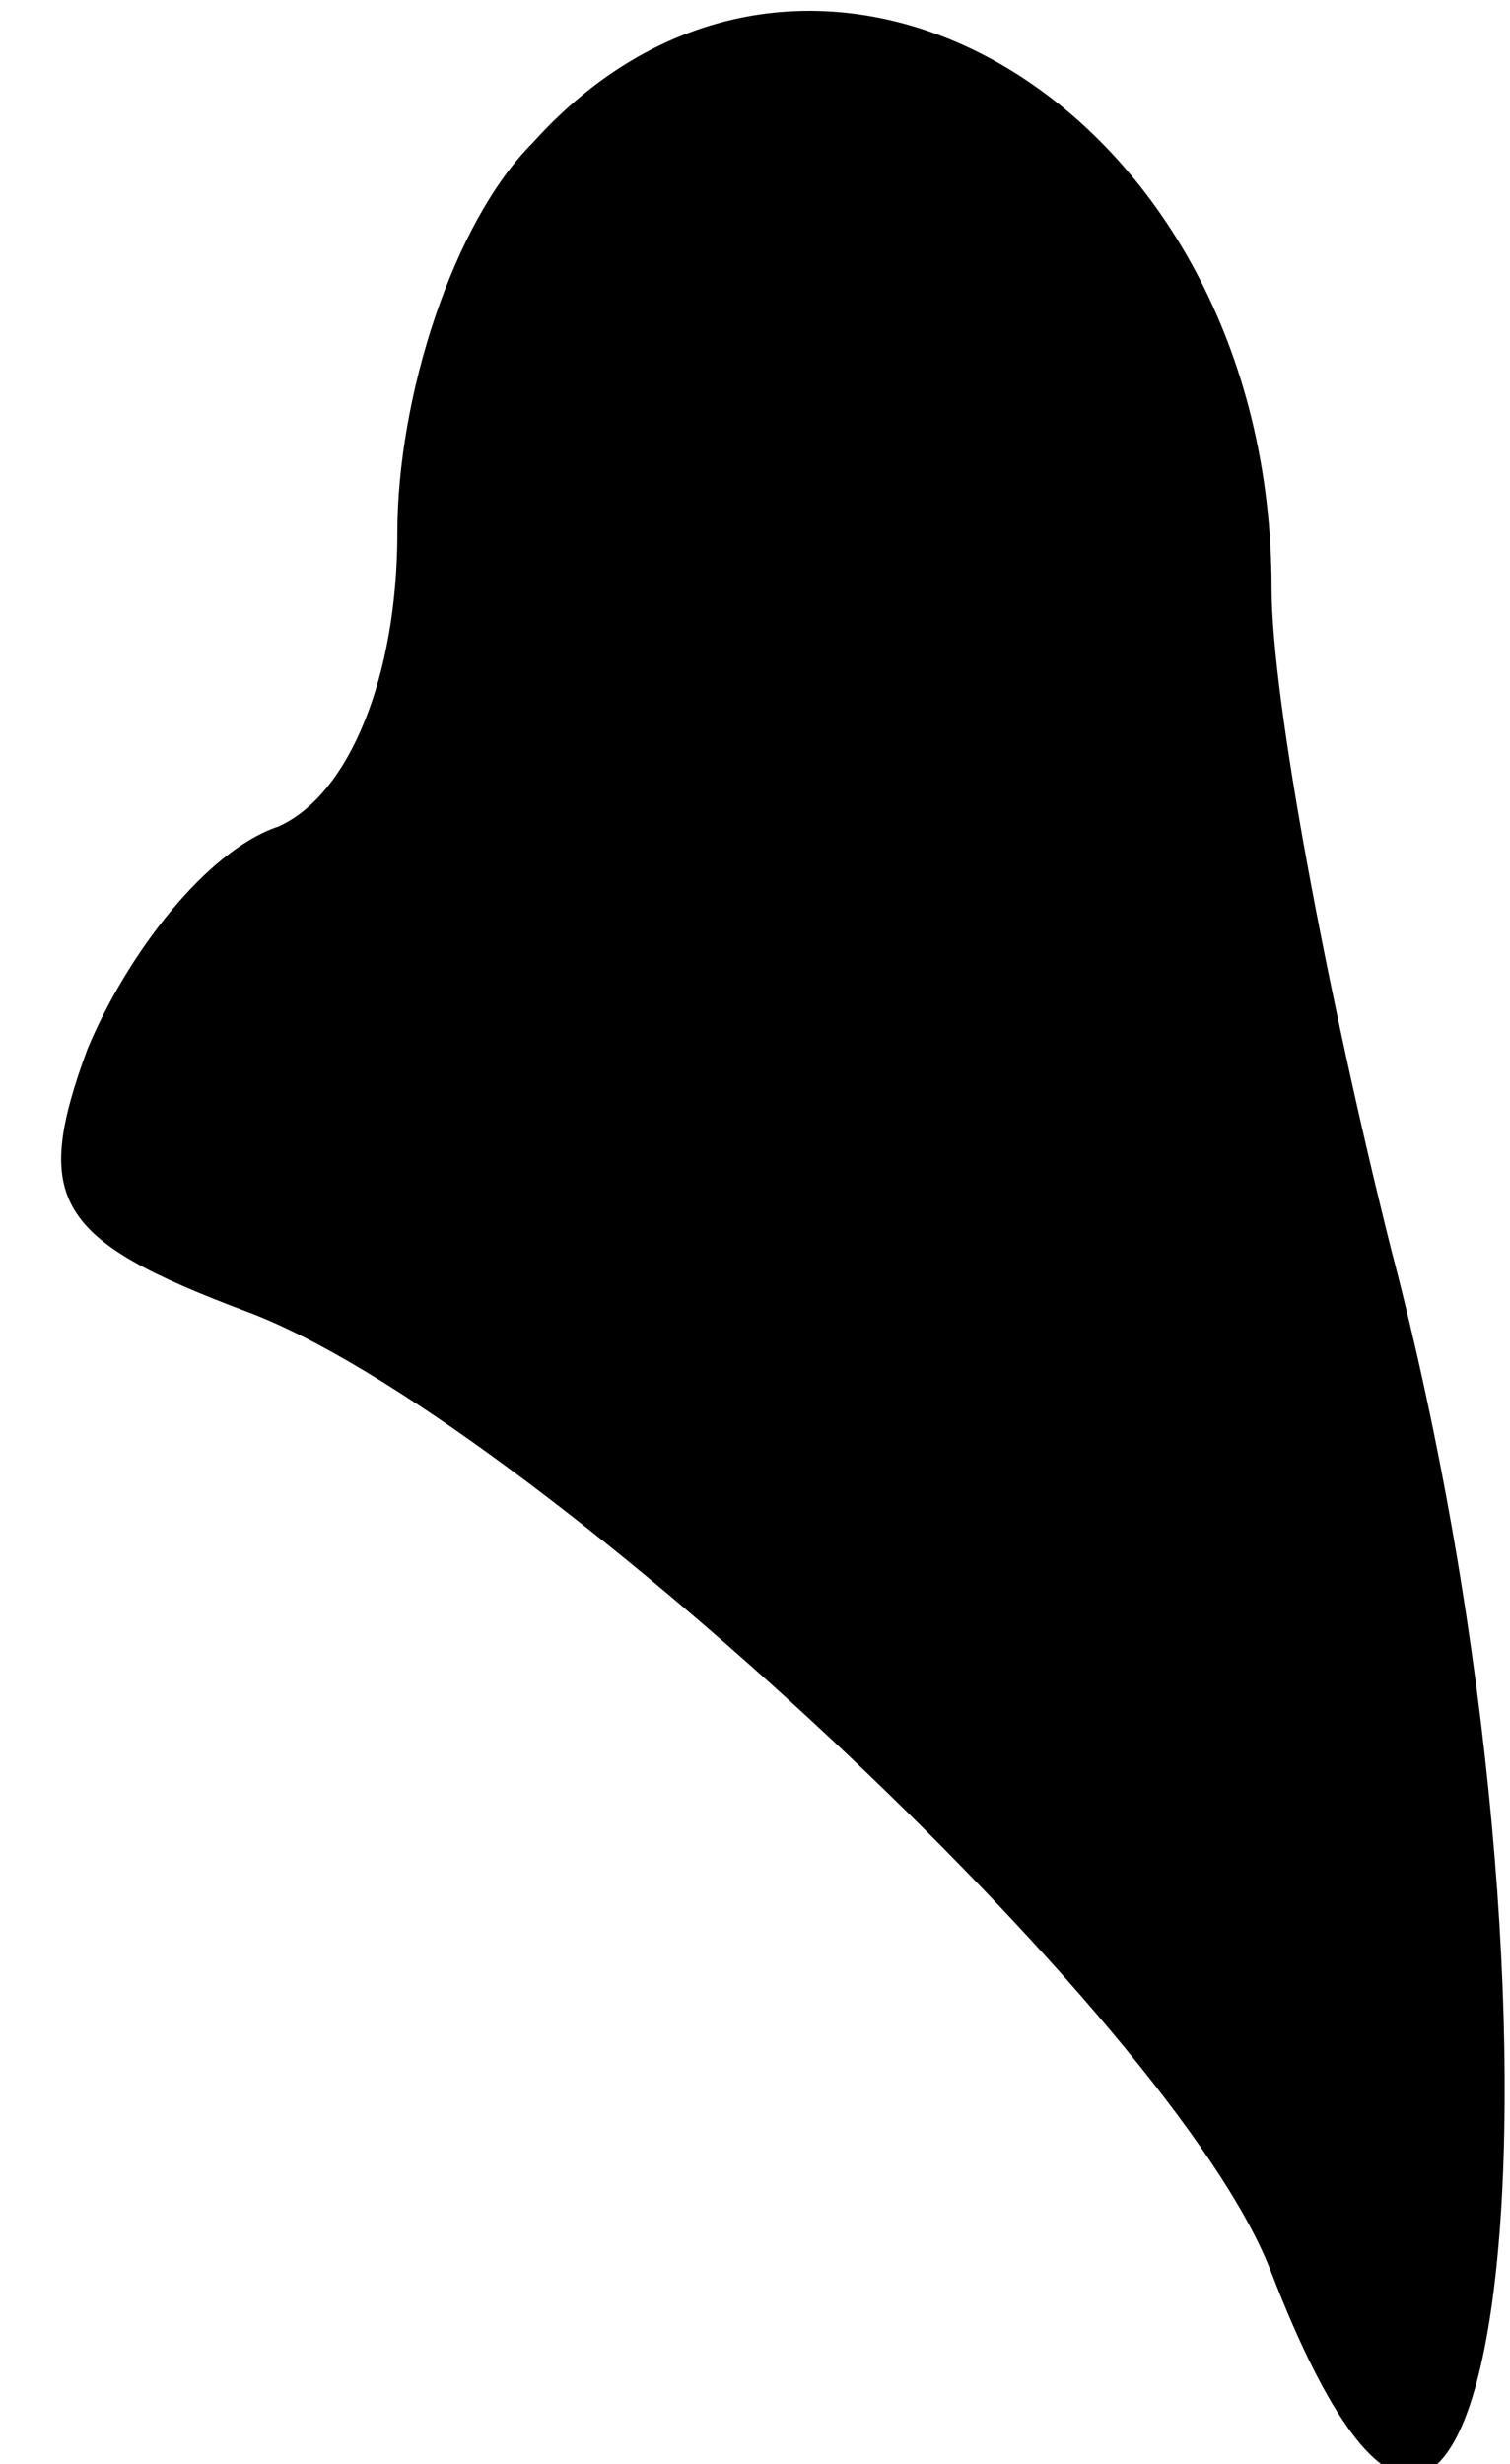 <?xml version="1.0" standalone="no"?>
<!DOCTYPE svg PUBLIC "-//W3C//DTD SVG 20010904//EN"
 "http://www.w3.org/TR/2001/REC-SVG-20010904/DTD/svg10.dtd">
<svg version="1.0" xmlns="http://www.w3.org/2000/svg"
 width="19pt" height="31pt" viewBox="0 0 19 31"
 preserveAspectRatio="xMidYMid meet">
<g transform="translate(0,31) scale(0.1,-0.1)"
fill="#000000" stroke="none">
<path fill="#000000" stroke="none" d="M67 292 c-10 -10 -17 -32 -17 -49 0
-18 -6 -33 -15 -37 -9 -3 -19 -16 -24 -28 -7 -19 -4 -24 20 -33 35 -13 117
-89 129 -121 29 -75 41 30 15 129 -8 32 -15 69 -15 83 0 61 -58 95 -93 56z"/>
</g>
</svg>
